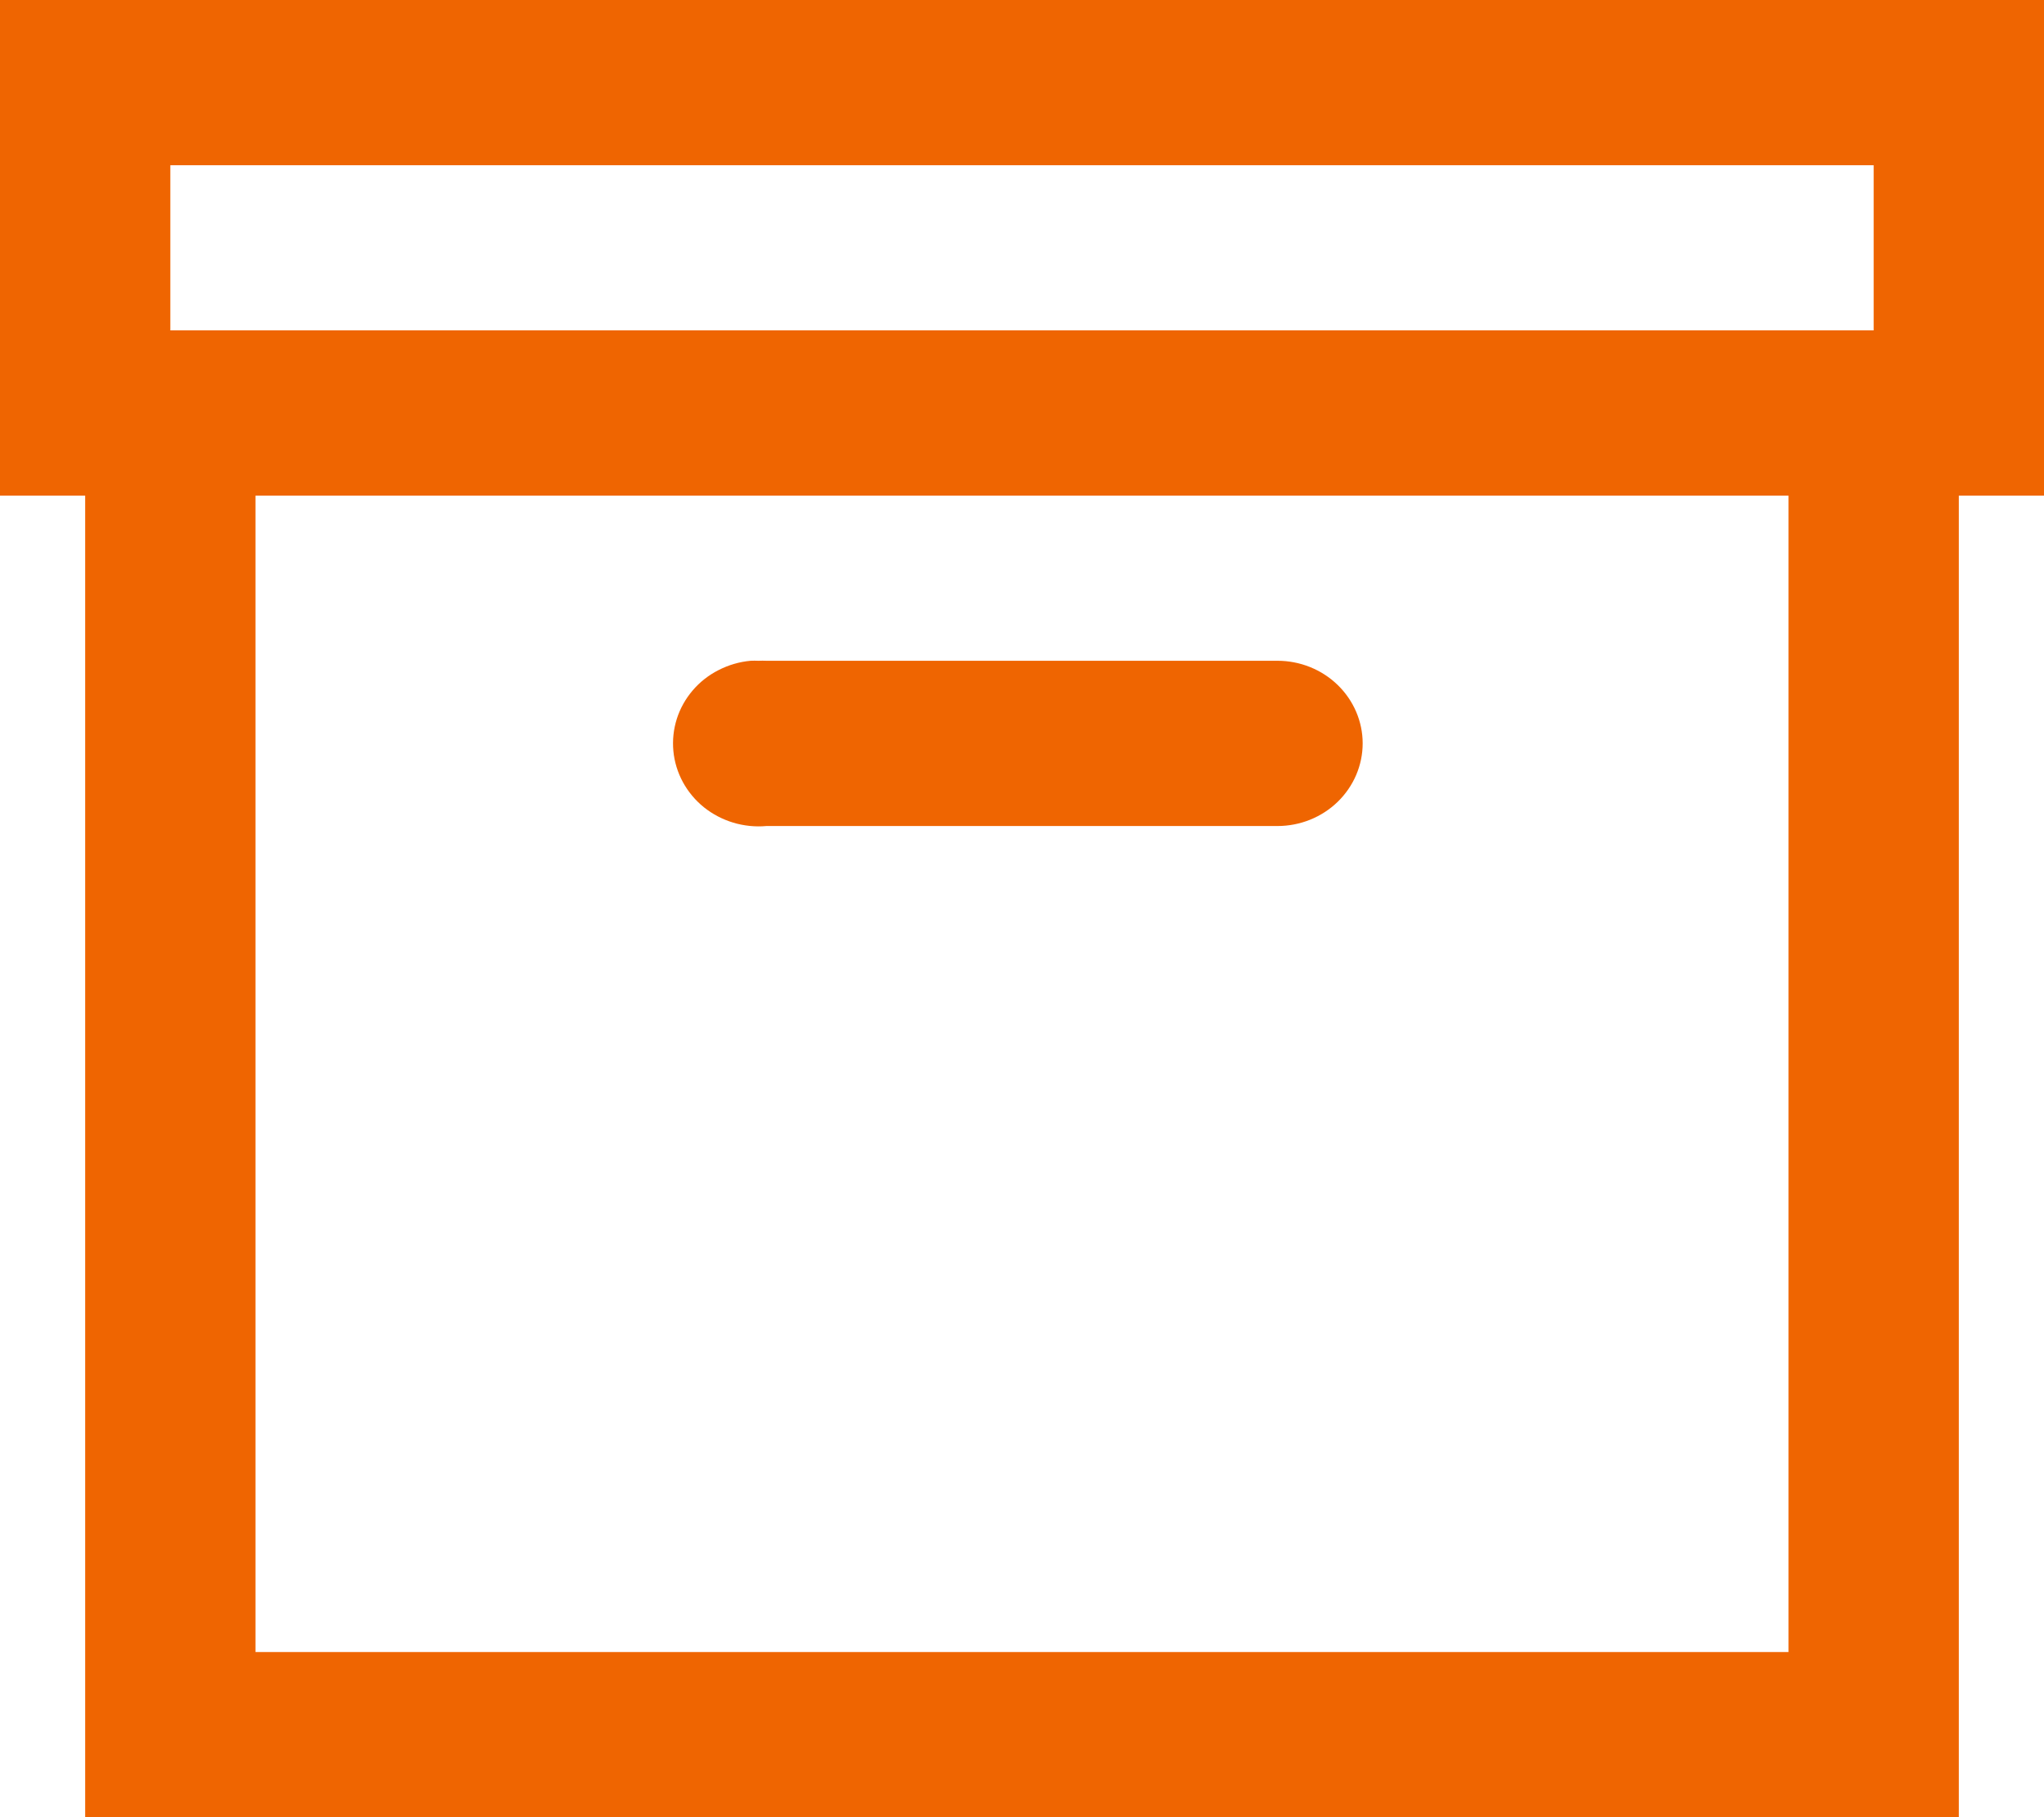 <svg width="18" height="16" viewBox="0 0 18 16" fill="none" xmlns="http://www.w3.org/2000/svg">
<path d="M0 0V4.364H0.75V16H17.25V4.364H18V0H0ZM1.5 1.455H16.5V2.909H1.5V1.455ZM2.25 4.364H15.75V14.546H2.25V4.364ZM6.61 5.818C6.511 5.827 6.416 5.855 6.328 5.9C6.241 5.944 6.163 6.005 6.1 6.079C6.037 6.153 5.989 6.238 5.96 6.33C5.931 6.422 5.921 6.518 5.93 6.613C5.939 6.709 5.968 6.802 6.014 6.887C6.06 6.971 6.123 7.047 6.199 7.108C6.353 7.231 6.551 7.291 6.75 7.273H11.25C11.449 7.273 11.64 7.196 11.78 7.06C11.921 6.923 12 6.738 12 6.545C12 6.353 11.921 6.168 11.78 6.031C11.64 5.895 11.449 5.818 11.25 5.818H6.75C6.727 5.817 6.703 5.817 6.679 5.818C6.656 5.817 6.633 5.817 6.61 5.818Z" fill="#EF6501"/>
</svg>
